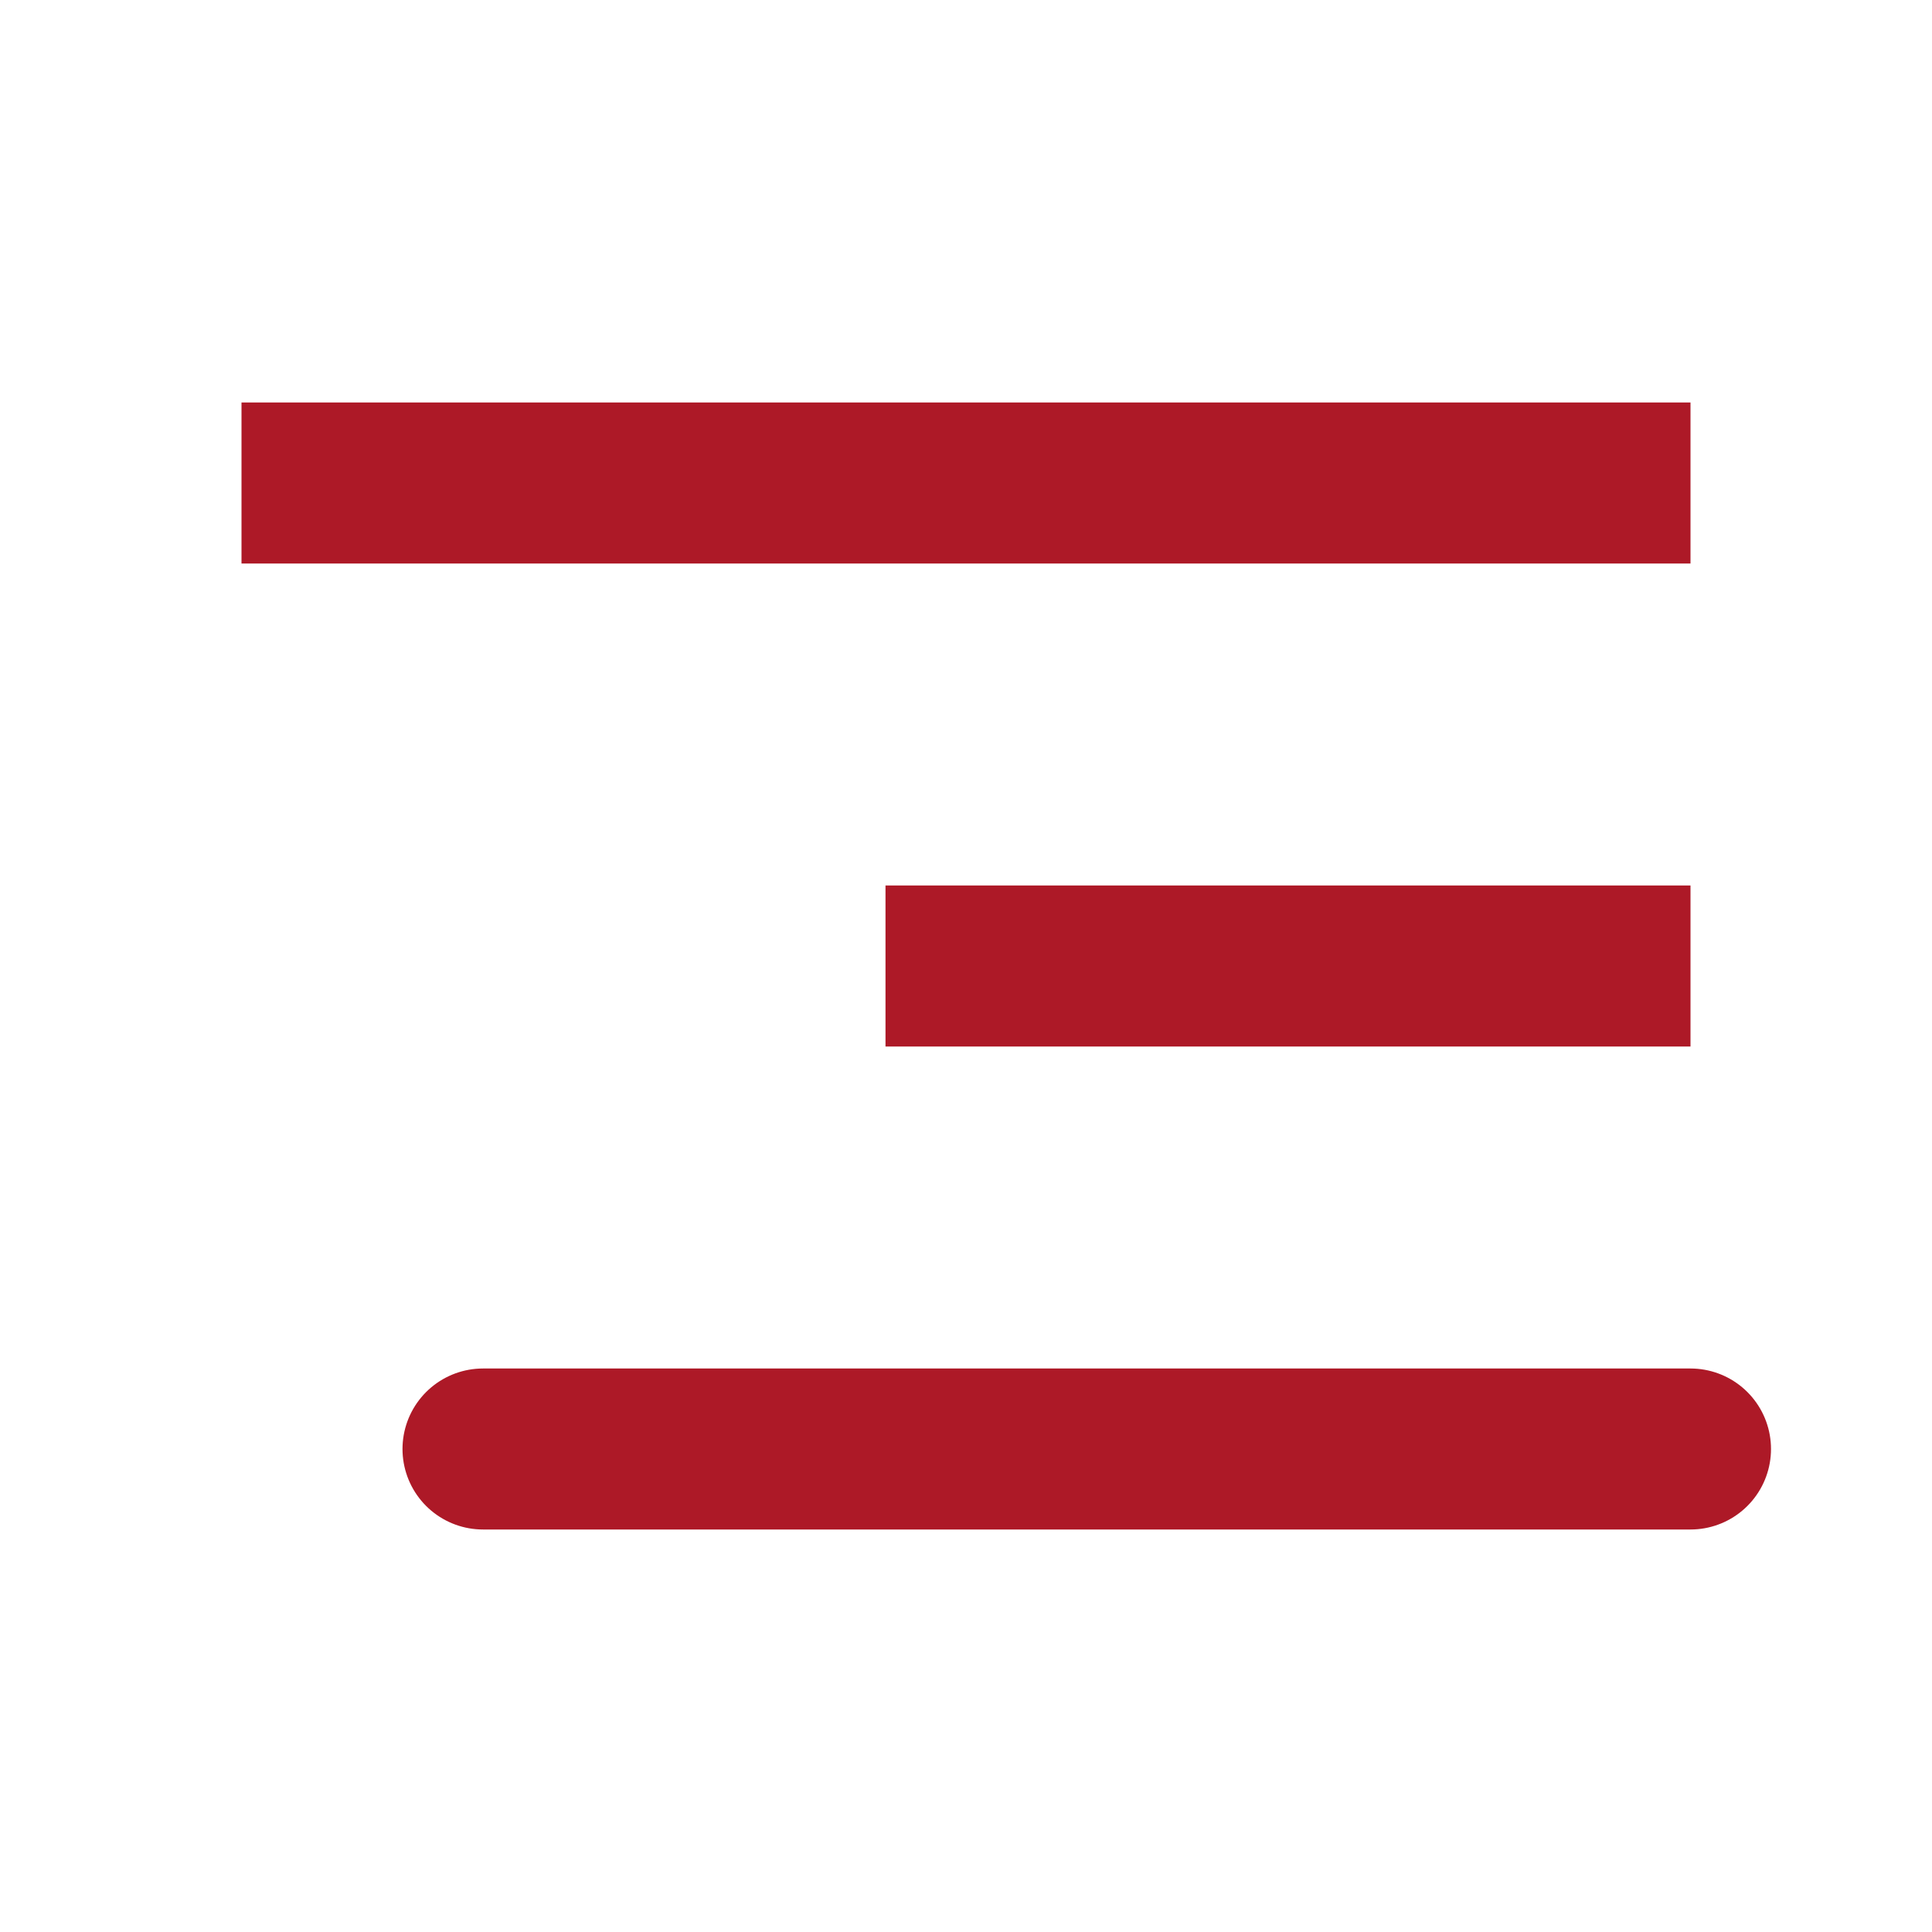 <svg width="24" height="24" viewBox="0 0 24 24" fill="none" xmlns="http://www.w3.org/2000/svg">
<path d="M6 18H21M3 6H21H3ZM11 12H21H11Z" stroke="#AD1927" stroke-width="2" stroke-linecap="round"/>
</svg>
